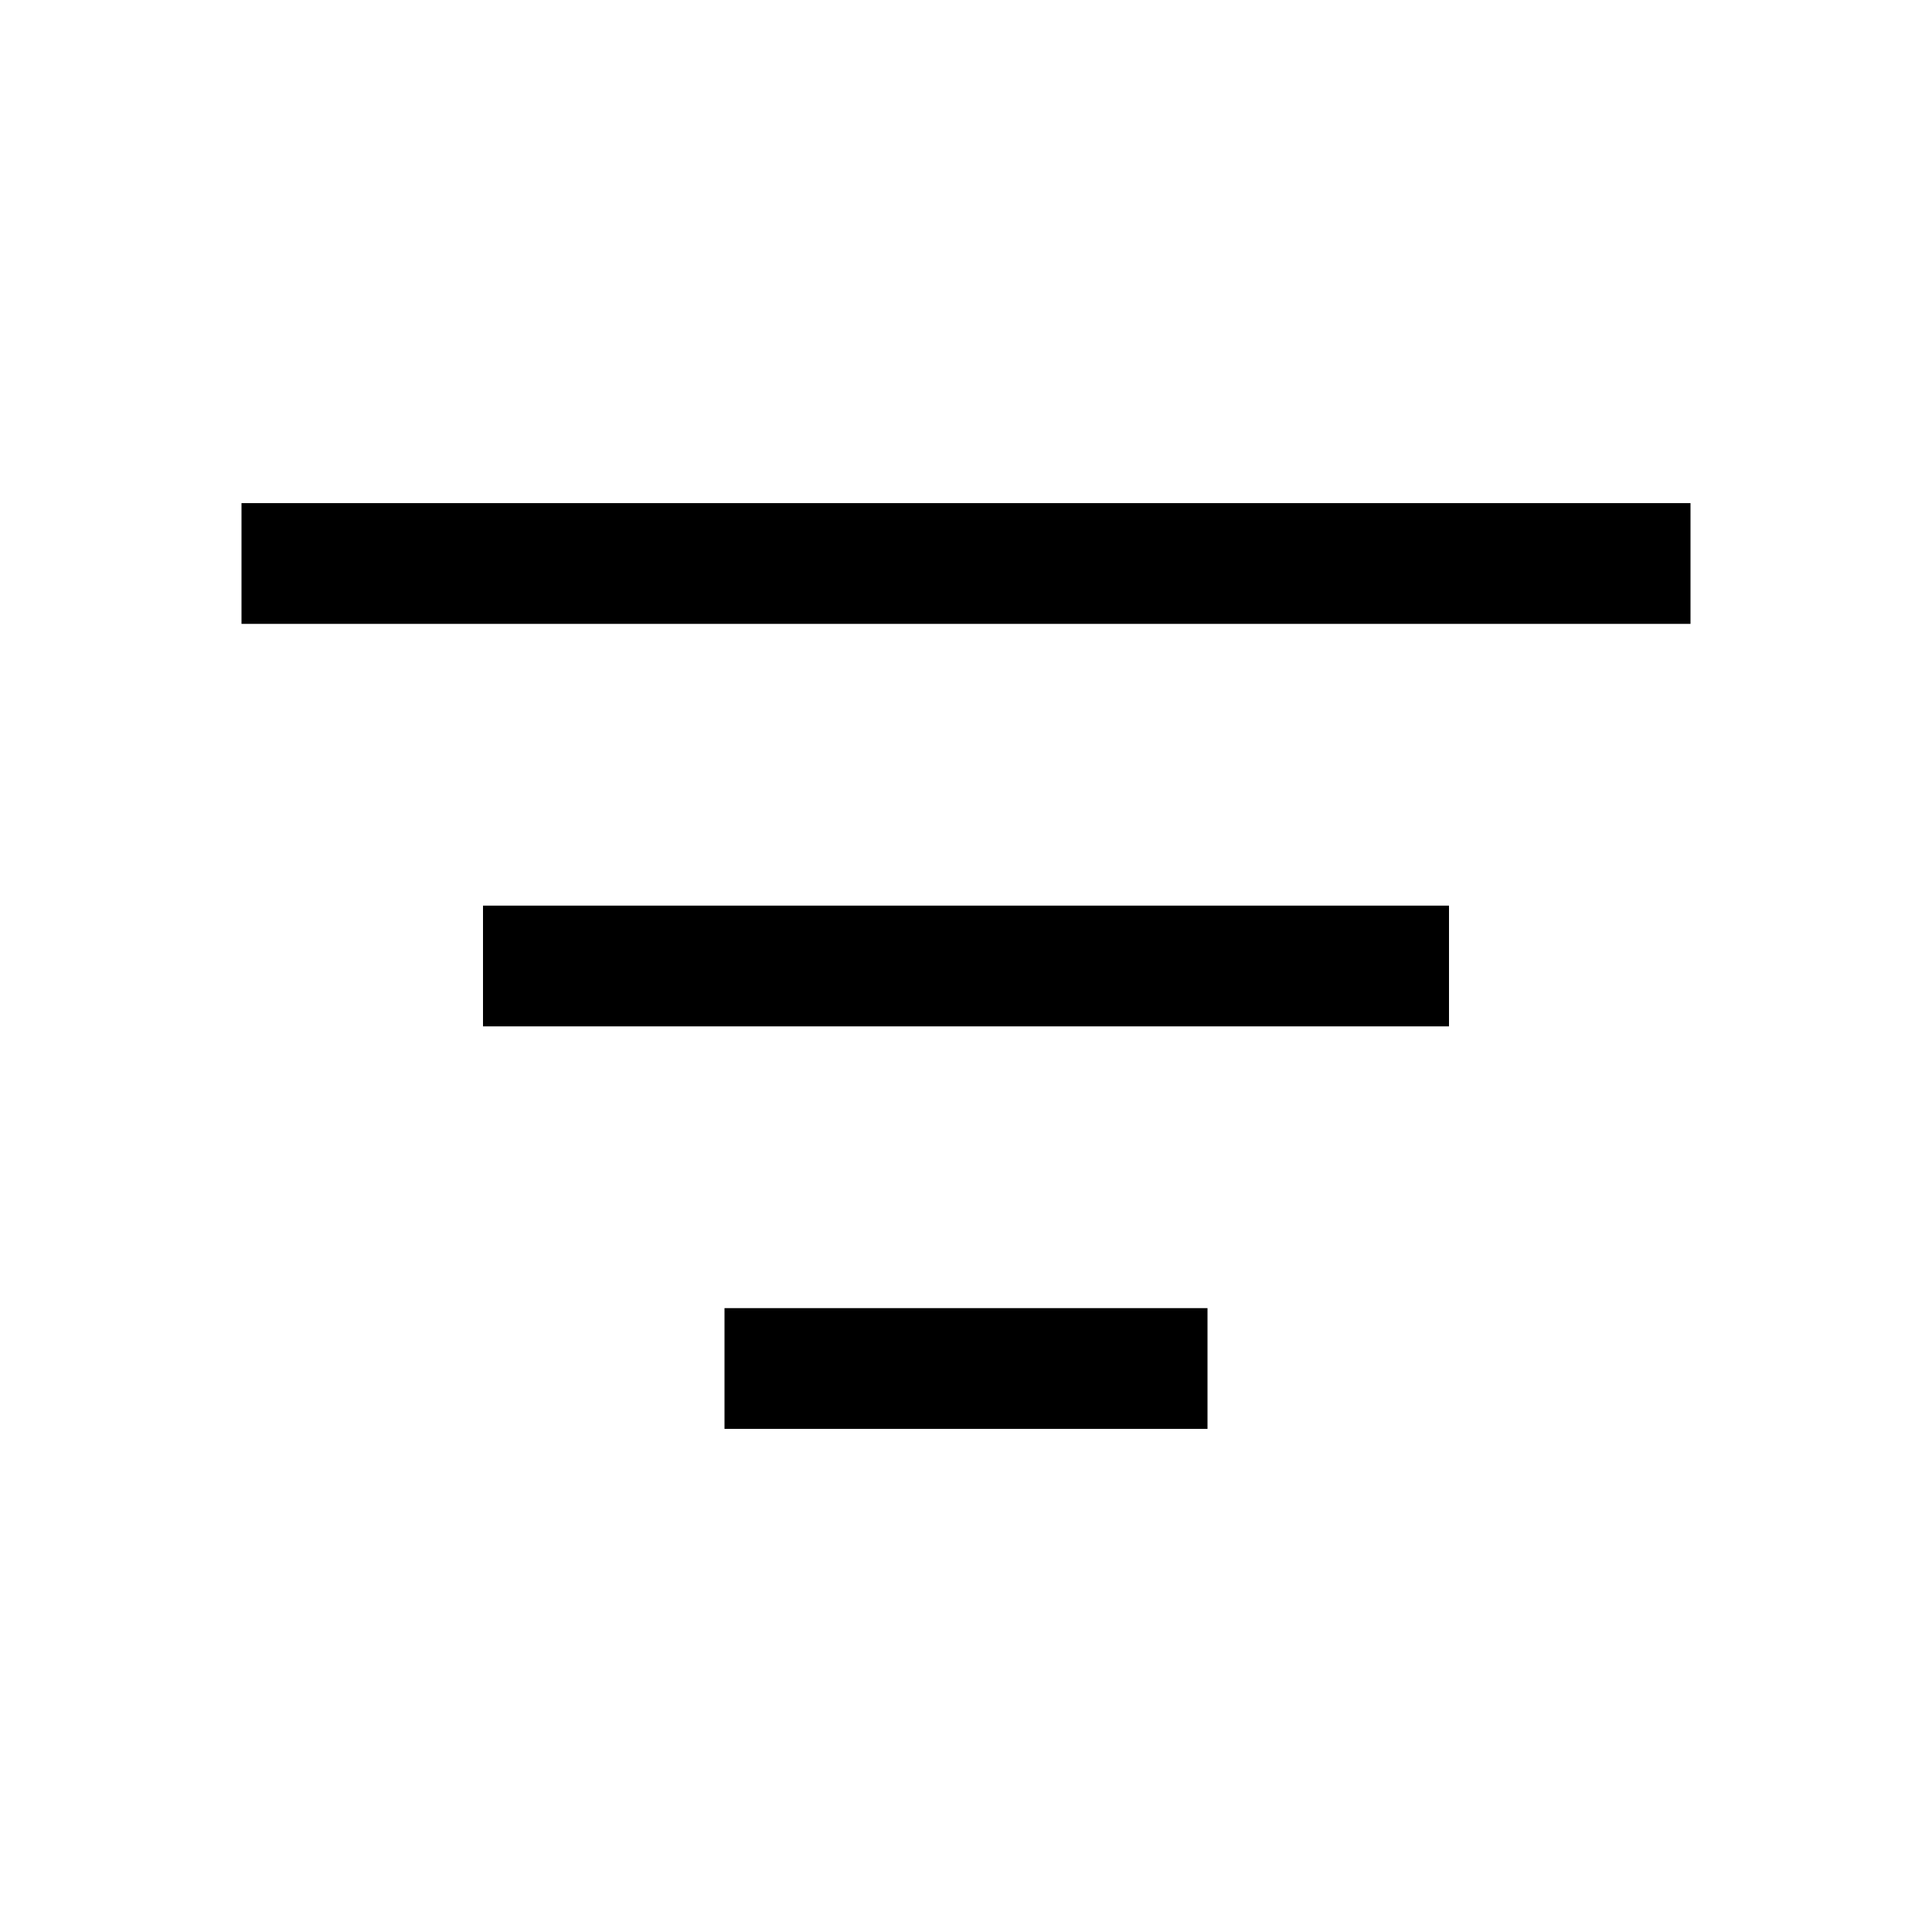 <svg width="24" height="24" viewBox="0 0 24 24" fill="none" xmlns="http://www.w3.org/2000/svg">
<path fill-rule="evenodd" clip-rule="evenodd" d="M21 7.75H3V6.25H21V7.75Z" fill="black"/>
<path fill-rule="evenodd" clip-rule="evenodd" d="M18 12.75H6V11.25H18V12.75Z" fill="black"/>
<path fill-rule="evenodd" clip-rule="evenodd" d="M15 17.75H9V16.25H15V17.75Z" fill="black"/>
</svg>
